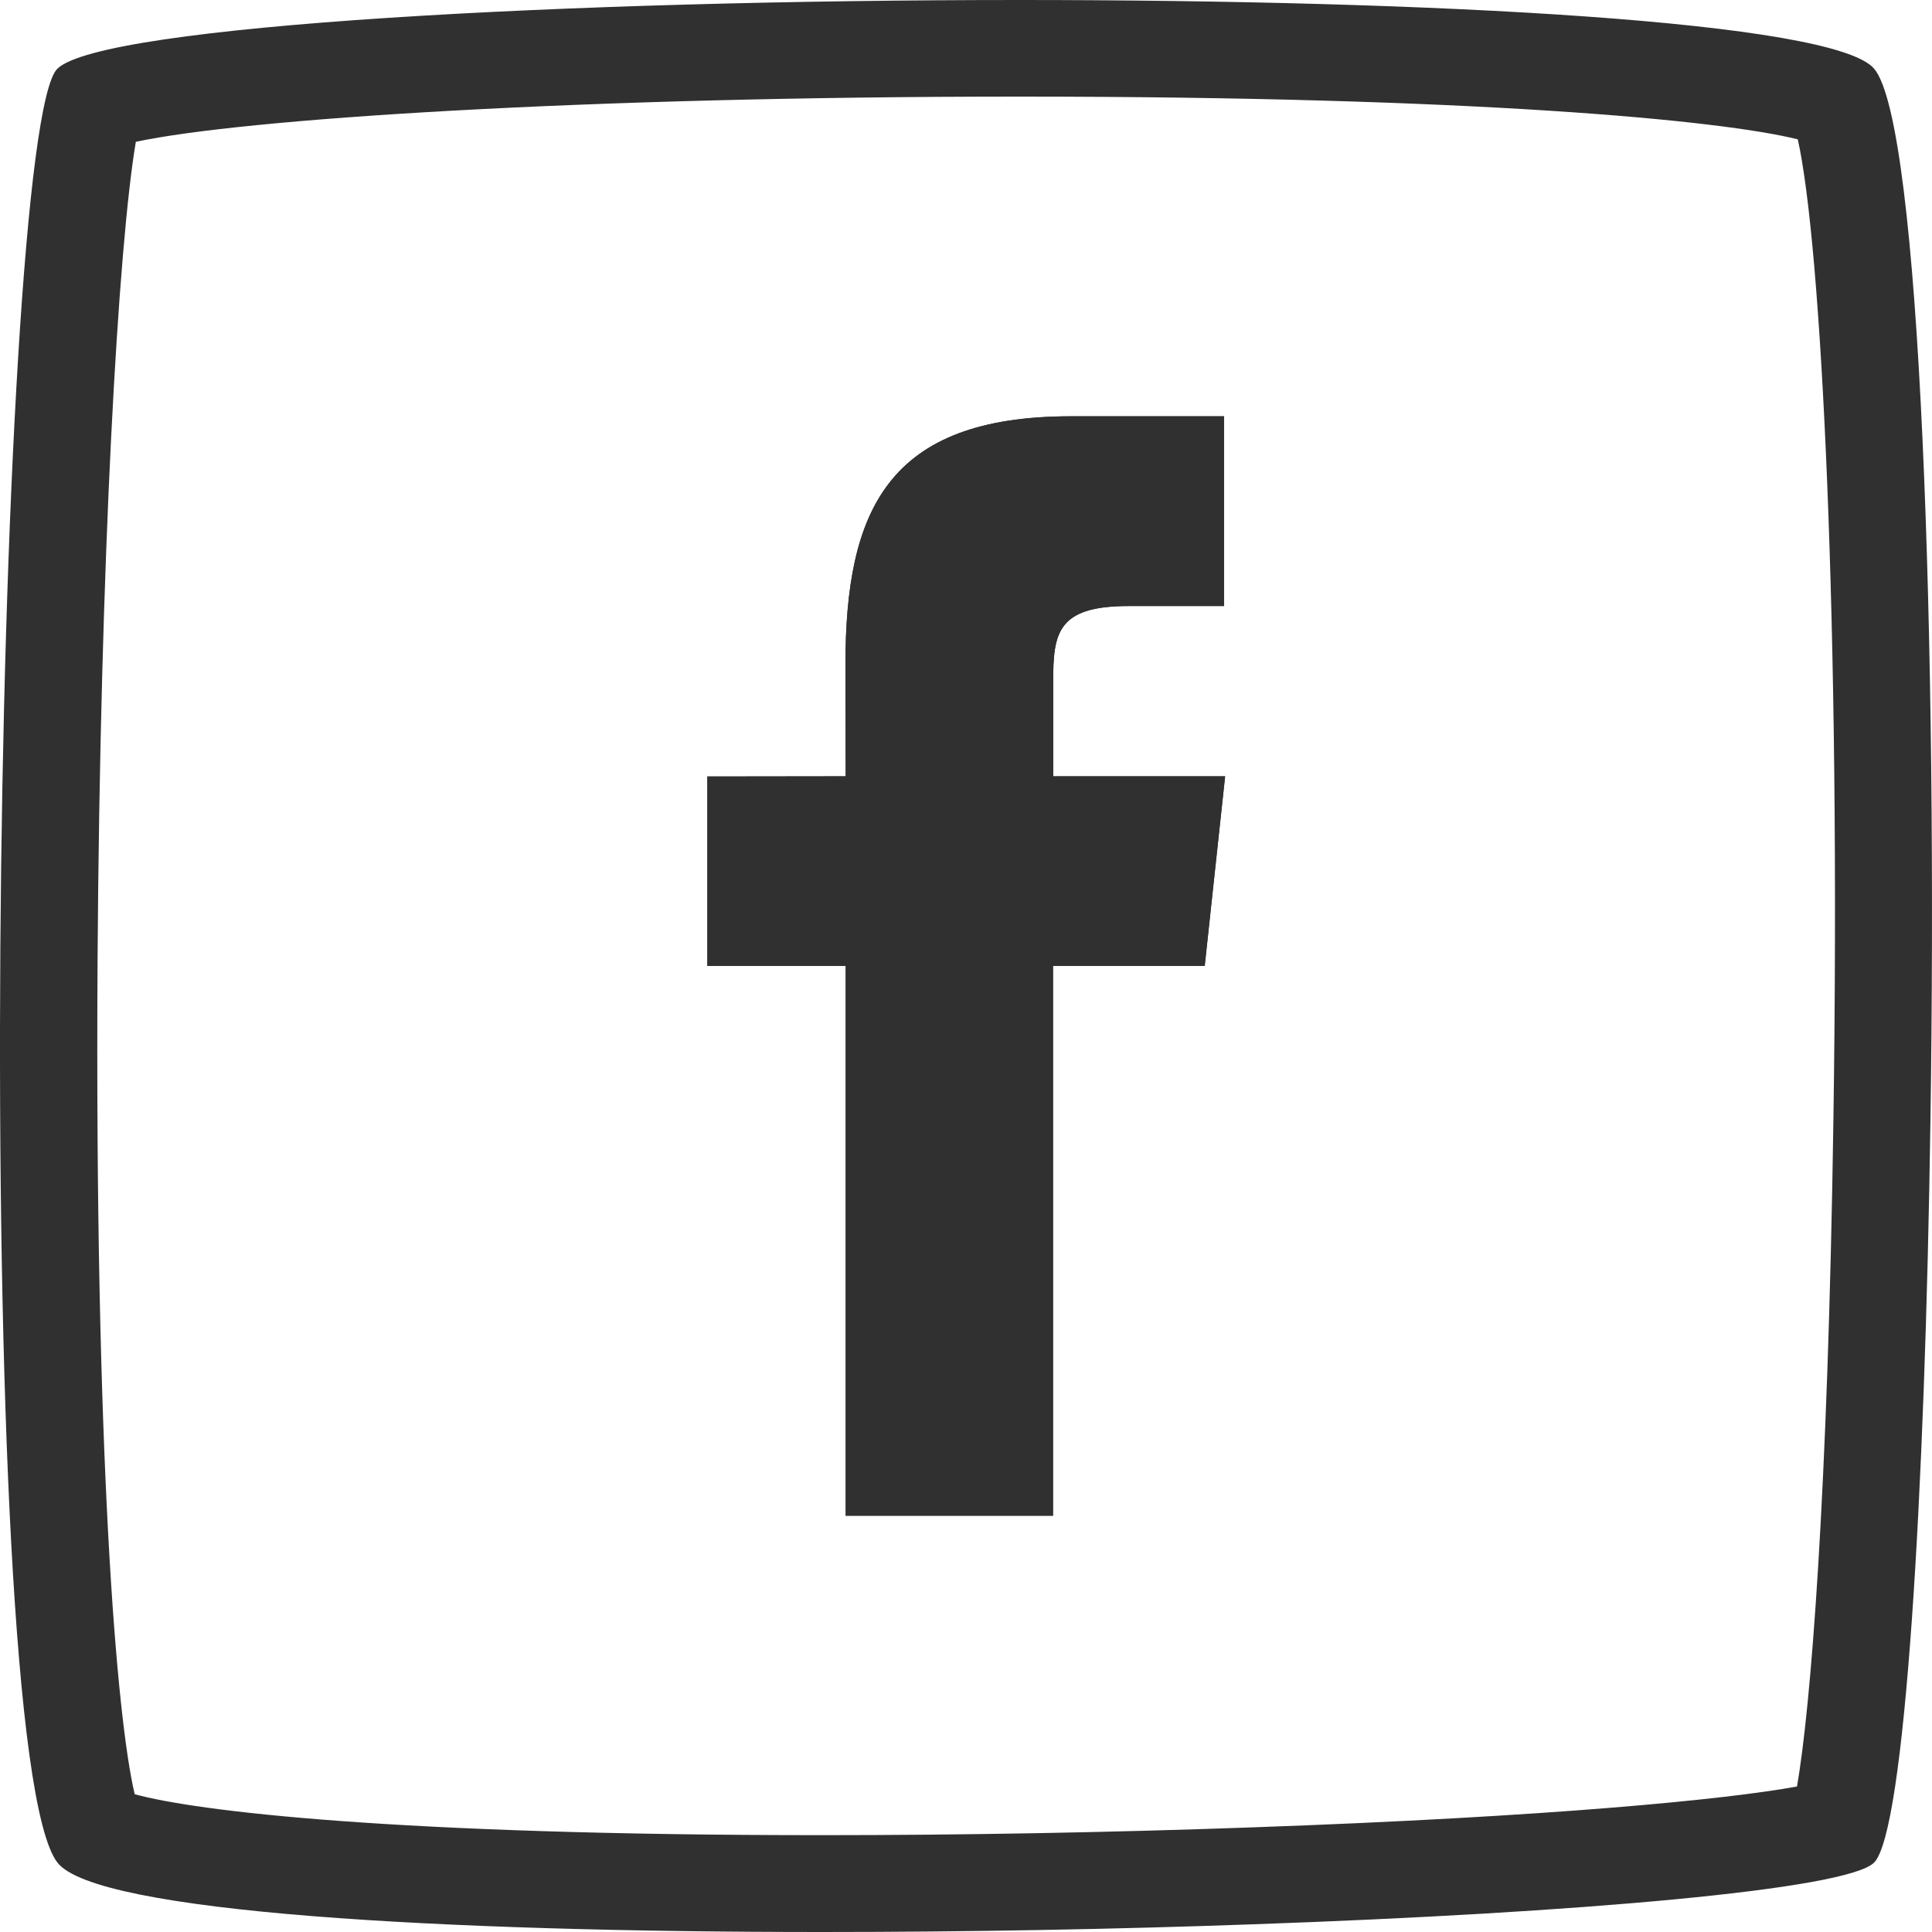 <svg width="32" height="32" viewBox="0 0 32 32" fill="none" xmlns="http://www.w3.org/2000/svg">
<path d="M16.88 1.6C24.429 1.6 28.508 1.991 29.777 2.308C30.167 4.049 30.489 10.333 30.367 18.546C30.276 24.772 29.99 28.293 29.764 29.59C28.614 29.801 25.708 30.092 20.711 30.268C18.378 30.352 15.924 30.396 13.617 30.396C6.503 30.396 3.243 29.996 2.231 29.718C1.928 28.437 1.567 24.094 1.616 15.906C1.658 9.235 1.96 4.049 2.25 2.349C4.016 1.969 9.638 1.6 16.88 1.6ZM16.88 0C9.441 0 1.712 0.413 0.952 1.136C-0.108 2.145 -0.511 28.975 0.952 30.851C1.596 31.68 7.325 32 13.614 32C15.998 32 18.465 31.955 20.766 31.872C26.127 31.683 30.589 31.299 31.04 30.851C31.552 30.342 31.884 24.766 31.974 18.572C32.09 10.797 31.82 2.045 31.04 1.136C30.37 0.352 23.746 0 16.88 0Z" fill="#303030"/>
<path d="M19.954 15.998H17.441V25.105H14.007V15.998H11.716V12.861L14.007 12.858L14.003 11.018C14.003 8.451 14.702 6.895 17.741 6.895H20.273V10.038H18.691C17.512 10.038 17.444 10.483 17.444 11.29V12.858H20.292L19.954 15.998Z" fill="#303030"/>
<path d="M19.954 15.998H17.441V25.105H14.007V15.998H11.716V12.861L14.007 12.858L14.003 11.018C14.003 8.451 14.702 6.895 17.741 6.895H20.273V10.038H18.691C17.512 10.038 17.444 10.483 17.444 11.29V12.858H20.292L19.954 15.998Z" fill="#303030"/>
</svg>
